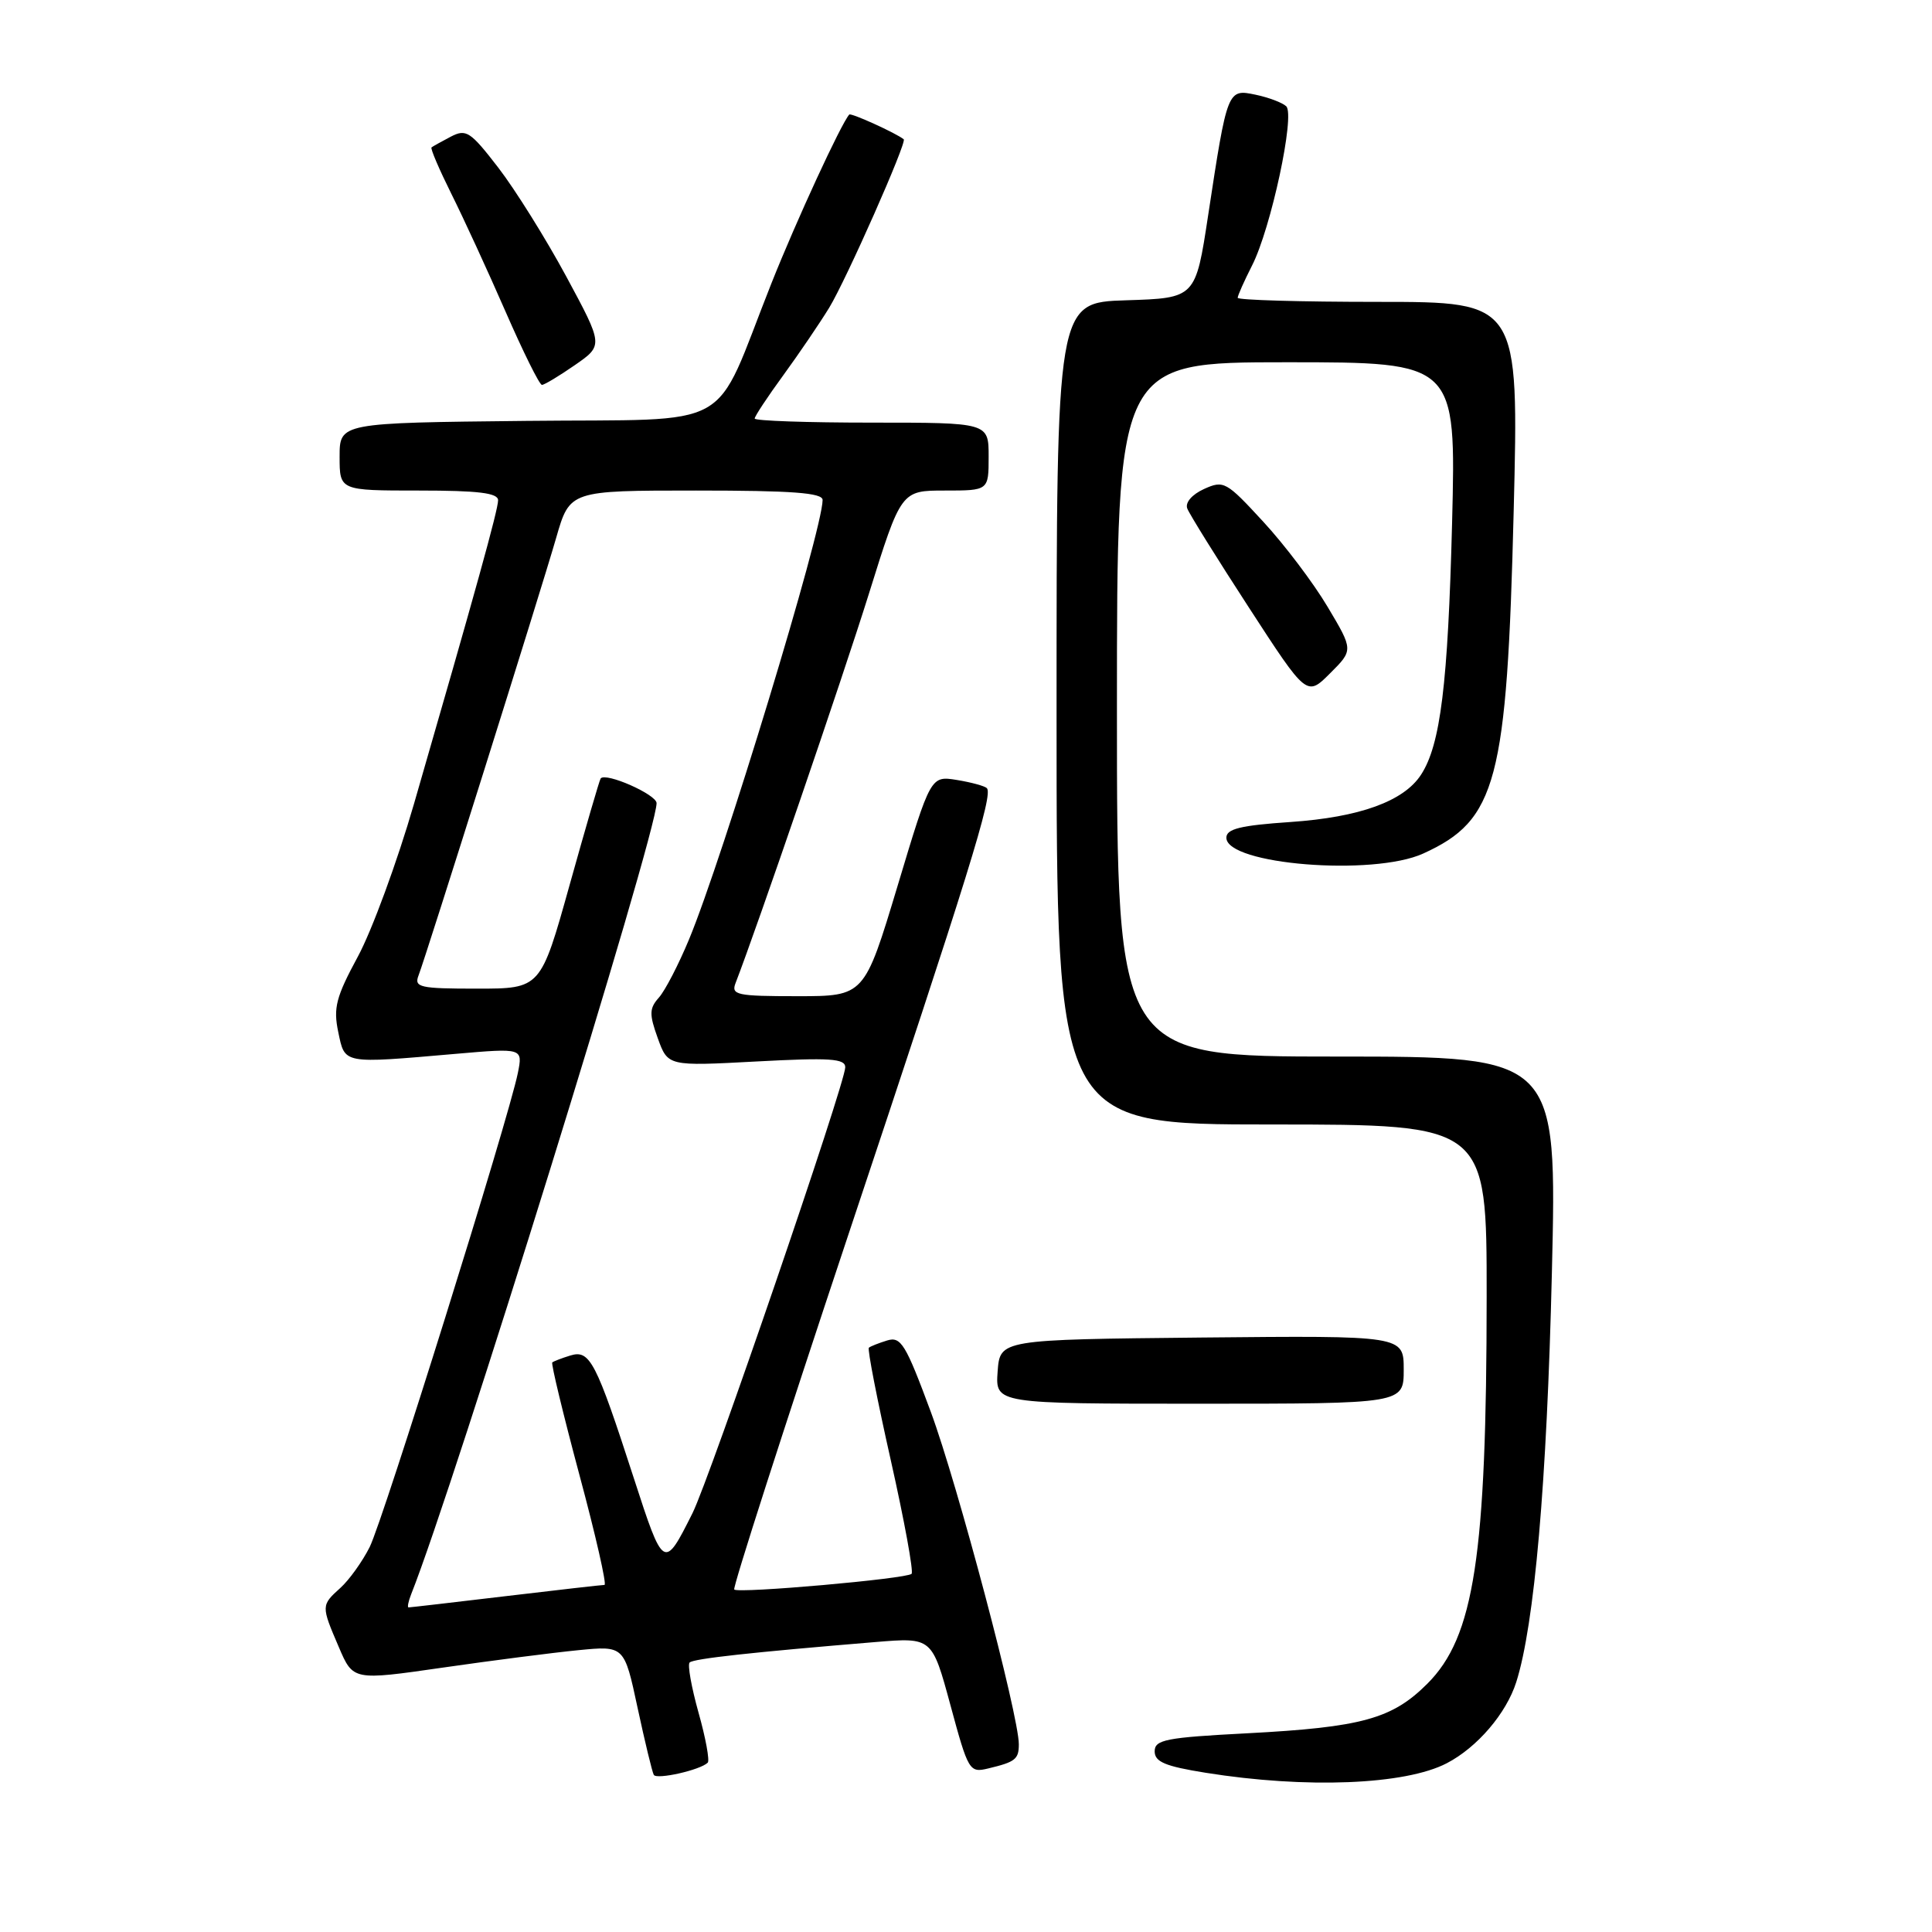 <?xml version="1.0" encoding="UTF-8" standalone="no"?>
<!DOCTYPE svg PUBLIC "-//W3C//DTD SVG 1.1//EN" "http://www.w3.org/Graphics/SVG/1.1/DTD/svg11.dtd" >
<svg xmlns="http://www.w3.org/2000/svg" xmlns:xlink="http://www.w3.org/1999/xlink" version="1.1" viewBox="0 0 256 256">
 <g >
 <path fill="currentColor"
d=" M 191.72 233.63 C 195.75 231.53 199.59 227.04 200.91 222.89 C 203.32 215.33 204.97 196.47 205.63 168.75 C 206.32 140.00 206.32 140.00 177.16 140.00 C 148.00 140.00 148.00 140.00 148.00 94.00 C 148.00 48.00 148.00 48.00 170.47 48.00 C 192.94 48.00 192.94 48.00 192.41 69.25 C 191.86 90.66 190.88 98.69 188.29 102.66 C 186.01 106.17 180.17 108.29 171.00 108.92 C 164.37 109.37 162.50 109.83 162.50 111.00 C 162.50 114.56 181.92 116.13 188.58 113.10 C 198.33 108.67 199.68 103.57 200.57 67.75 C 201.26 40.00 201.26 40.00 182.63 40.00 C 172.38 40.00 164.00 39.76 164.00 39.46 C 164.00 39.16 164.86 37.24 165.90 35.19 C 168.41 30.27 171.64 15.22 170.43 14.08 C 169.92 13.60 168.09 12.91 166.37 12.55 C 162.65 11.77 162.63 11.82 160.09 28.50 C 158.42 39.50 158.42 39.50 149.21 39.79 C 140.00 40.08 140.00 40.08 140.00 94.54 C 140.00 149.00 140.00 149.00 168.50 149.00 C 197.00 149.00 197.00 149.00 196.99 171.75 C 196.98 206.22 195.35 216.89 189.13 223.10 C 184.47 227.76 180.45 228.87 165.25 229.67 C 154.48 230.23 153.00 230.52 153.00 232.06 C 153.00 233.46 154.39 234.04 159.75 234.90 C 173.05 237.03 186.21 236.51 191.72 233.63 Z  M 93.78 233.56 C 94.05 233.28 93.51 230.30 92.56 226.94 C 91.62 223.57 91.08 220.58 91.38 220.29 C 91.88 219.78 99.69 218.93 116.00 217.58 C 123.50 216.96 123.50 216.96 125.94 225.95 C 128.30 234.67 128.45 234.93 130.94 234.33 C 134.54 233.47 135.00 233.11 135.00 231.12 C 135.00 227.33 126.88 196.66 123.34 187.09 C 120.00 178.08 119.38 177.06 117.55 177.62 C 116.42 177.97 115.33 178.40 115.13 178.58 C 114.92 178.77 116.23 185.47 118.03 193.47 C 119.83 201.48 121.07 208.26 120.79 208.54 C 120.14 209.20 97.84 211.17 97.29 210.62 C 97.06 210.39 103.83 189.35 112.33 163.85 C 128.44 115.56 131.63 105.29 130.76 104.43 C 130.48 104.15 128.69 103.66 126.79 103.35 C 123.32 102.79 123.32 102.79 118.93 117.40 C 114.53 132.00 114.53 132.00 105.66 132.00 C 97.62 132.00 96.85 131.84 97.47 130.25 C 100.29 122.97 111.61 89.94 115.11 78.75 C 119.40 65.00 119.40 65.00 125.20 65.00 C 131.00 65.00 131.00 65.00 131.00 60.50 C 131.00 56.00 131.00 56.00 115.50 56.00 C 106.97 56.00 100.00 55.76 100.00 55.46 C 100.00 55.16 101.71 52.57 103.80 49.71 C 105.89 46.84 108.62 42.82 109.87 40.78 C 112.16 37.01 120.20 18.83 119.75 18.46 C 118.76 17.65 112.76 14.92 112.53 15.18 C 111.44 16.40 105.50 29.28 102.21 37.56 C 94.28 57.54 97.99 55.46 69.74 55.77 C 45.00 56.03 45.00 56.03 45.00 60.52 C 45.00 65.00 45.00 65.00 55.50 65.00 C 63.41 65.00 66.00 65.32 66.00 66.29 C 66.00 67.55 63.01 78.33 54.86 106.50 C 52.63 114.20 49.28 123.31 47.42 126.75 C 44.52 132.11 44.15 133.55 44.82 136.75 C 45.72 141.03 45.28 140.95 60.39 139.64 C 69.28 138.87 69.28 138.87 68.62 142.17 C 67.40 148.23 50.77 201.45 48.98 205.00 C 48.01 206.93 46.26 209.36 45.11 210.40 C 42.54 212.72 42.54 212.76 44.90 218.26 C 46.79 222.68 46.79 222.68 58.65 220.97 C 65.17 220.03 73.25 218.99 76.61 218.66 C 82.72 218.06 82.72 218.06 84.48 226.28 C 85.45 230.80 86.42 234.80 86.63 235.18 C 87.02 235.84 92.80 234.54 93.78 233.56 Z  M 186.00 181.48 C 186.00 176.97 186.00 176.97 159.25 177.23 C 132.50 177.50 132.50 177.50 132.19 181.75 C 131.89 186.00 131.89 186.00 158.94 186.00 C 186.00 186.00 186.00 186.00 186.00 181.48 Z  M 175.91 80.40 C 174.04 77.25 170.20 72.17 167.38 69.12 C 162.48 63.80 162.15 63.61 159.53 64.80 C 157.93 65.53 157.02 66.60 157.32 67.38 C 157.60 68.12 161.28 74.03 165.49 80.51 C 173.15 92.31 173.15 92.31 176.24 89.22 C 179.33 86.14 179.33 86.14 175.91 80.40 Z  M 76.17 48.38 C 79.95 45.76 79.95 45.76 75.03 36.63 C 72.32 31.61 68.27 25.13 66.03 22.22 C 62.32 17.41 61.77 17.05 59.73 18.11 C 58.51 18.75 57.36 19.39 57.18 19.53 C 57.01 19.68 58.19 22.43 59.79 25.65 C 61.40 28.87 64.63 35.89 66.97 41.25 C 69.31 46.61 71.48 51.00 71.81 51.00 C 72.13 51.00 74.09 49.82 76.17 48.38 Z  M 54.48 211.25 C 60.19 196.92 87.00 110.50 87.00 106.42 C 87.00 105.28 80.26 102.30 79.59 103.15 C 79.44 103.34 77.59 109.69 75.48 117.25 C 71.64 131.00 71.64 131.00 63.21 131.00 C 55.60 131.00 54.85 130.83 55.46 129.25 C 56.47 126.64 71.62 78.47 73.70 71.25 C 75.50 65.00 75.50 65.00 92.25 65.00 C 104.99 65.00 109.00 65.30 109.00 66.25 C 108.99 70.25 95.80 113.64 91.29 124.50 C 89.92 127.80 88.13 131.26 87.31 132.18 C 86.03 133.62 86.01 134.38 87.16 137.57 C 88.50 141.28 88.50 141.28 100.25 140.65 C 109.97 140.13 112.00 140.26 112.00 141.42 C 112.00 143.54 94.06 195.91 91.76 200.50 C 87.98 208.05 87.92 208.01 83.97 195.82 C 78.96 180.36 78.16 178.82 75.58 179.61 C 74.44 179.96 73.35 180.38 73.18 180.53 C 73.00 180.68 74.62 187.38 76.77 195.41 C 78.93 203.43 80.42 210.00 80.10 210.01 C 79.77 210.01 73.88 210.68 67.00 211.50 C 60.12 212.32 54.34 212.99 54.14 212.99 C 53.95 213.00 54.10 212.21 54.48 211.25 Z "/>
</g>
</svg>